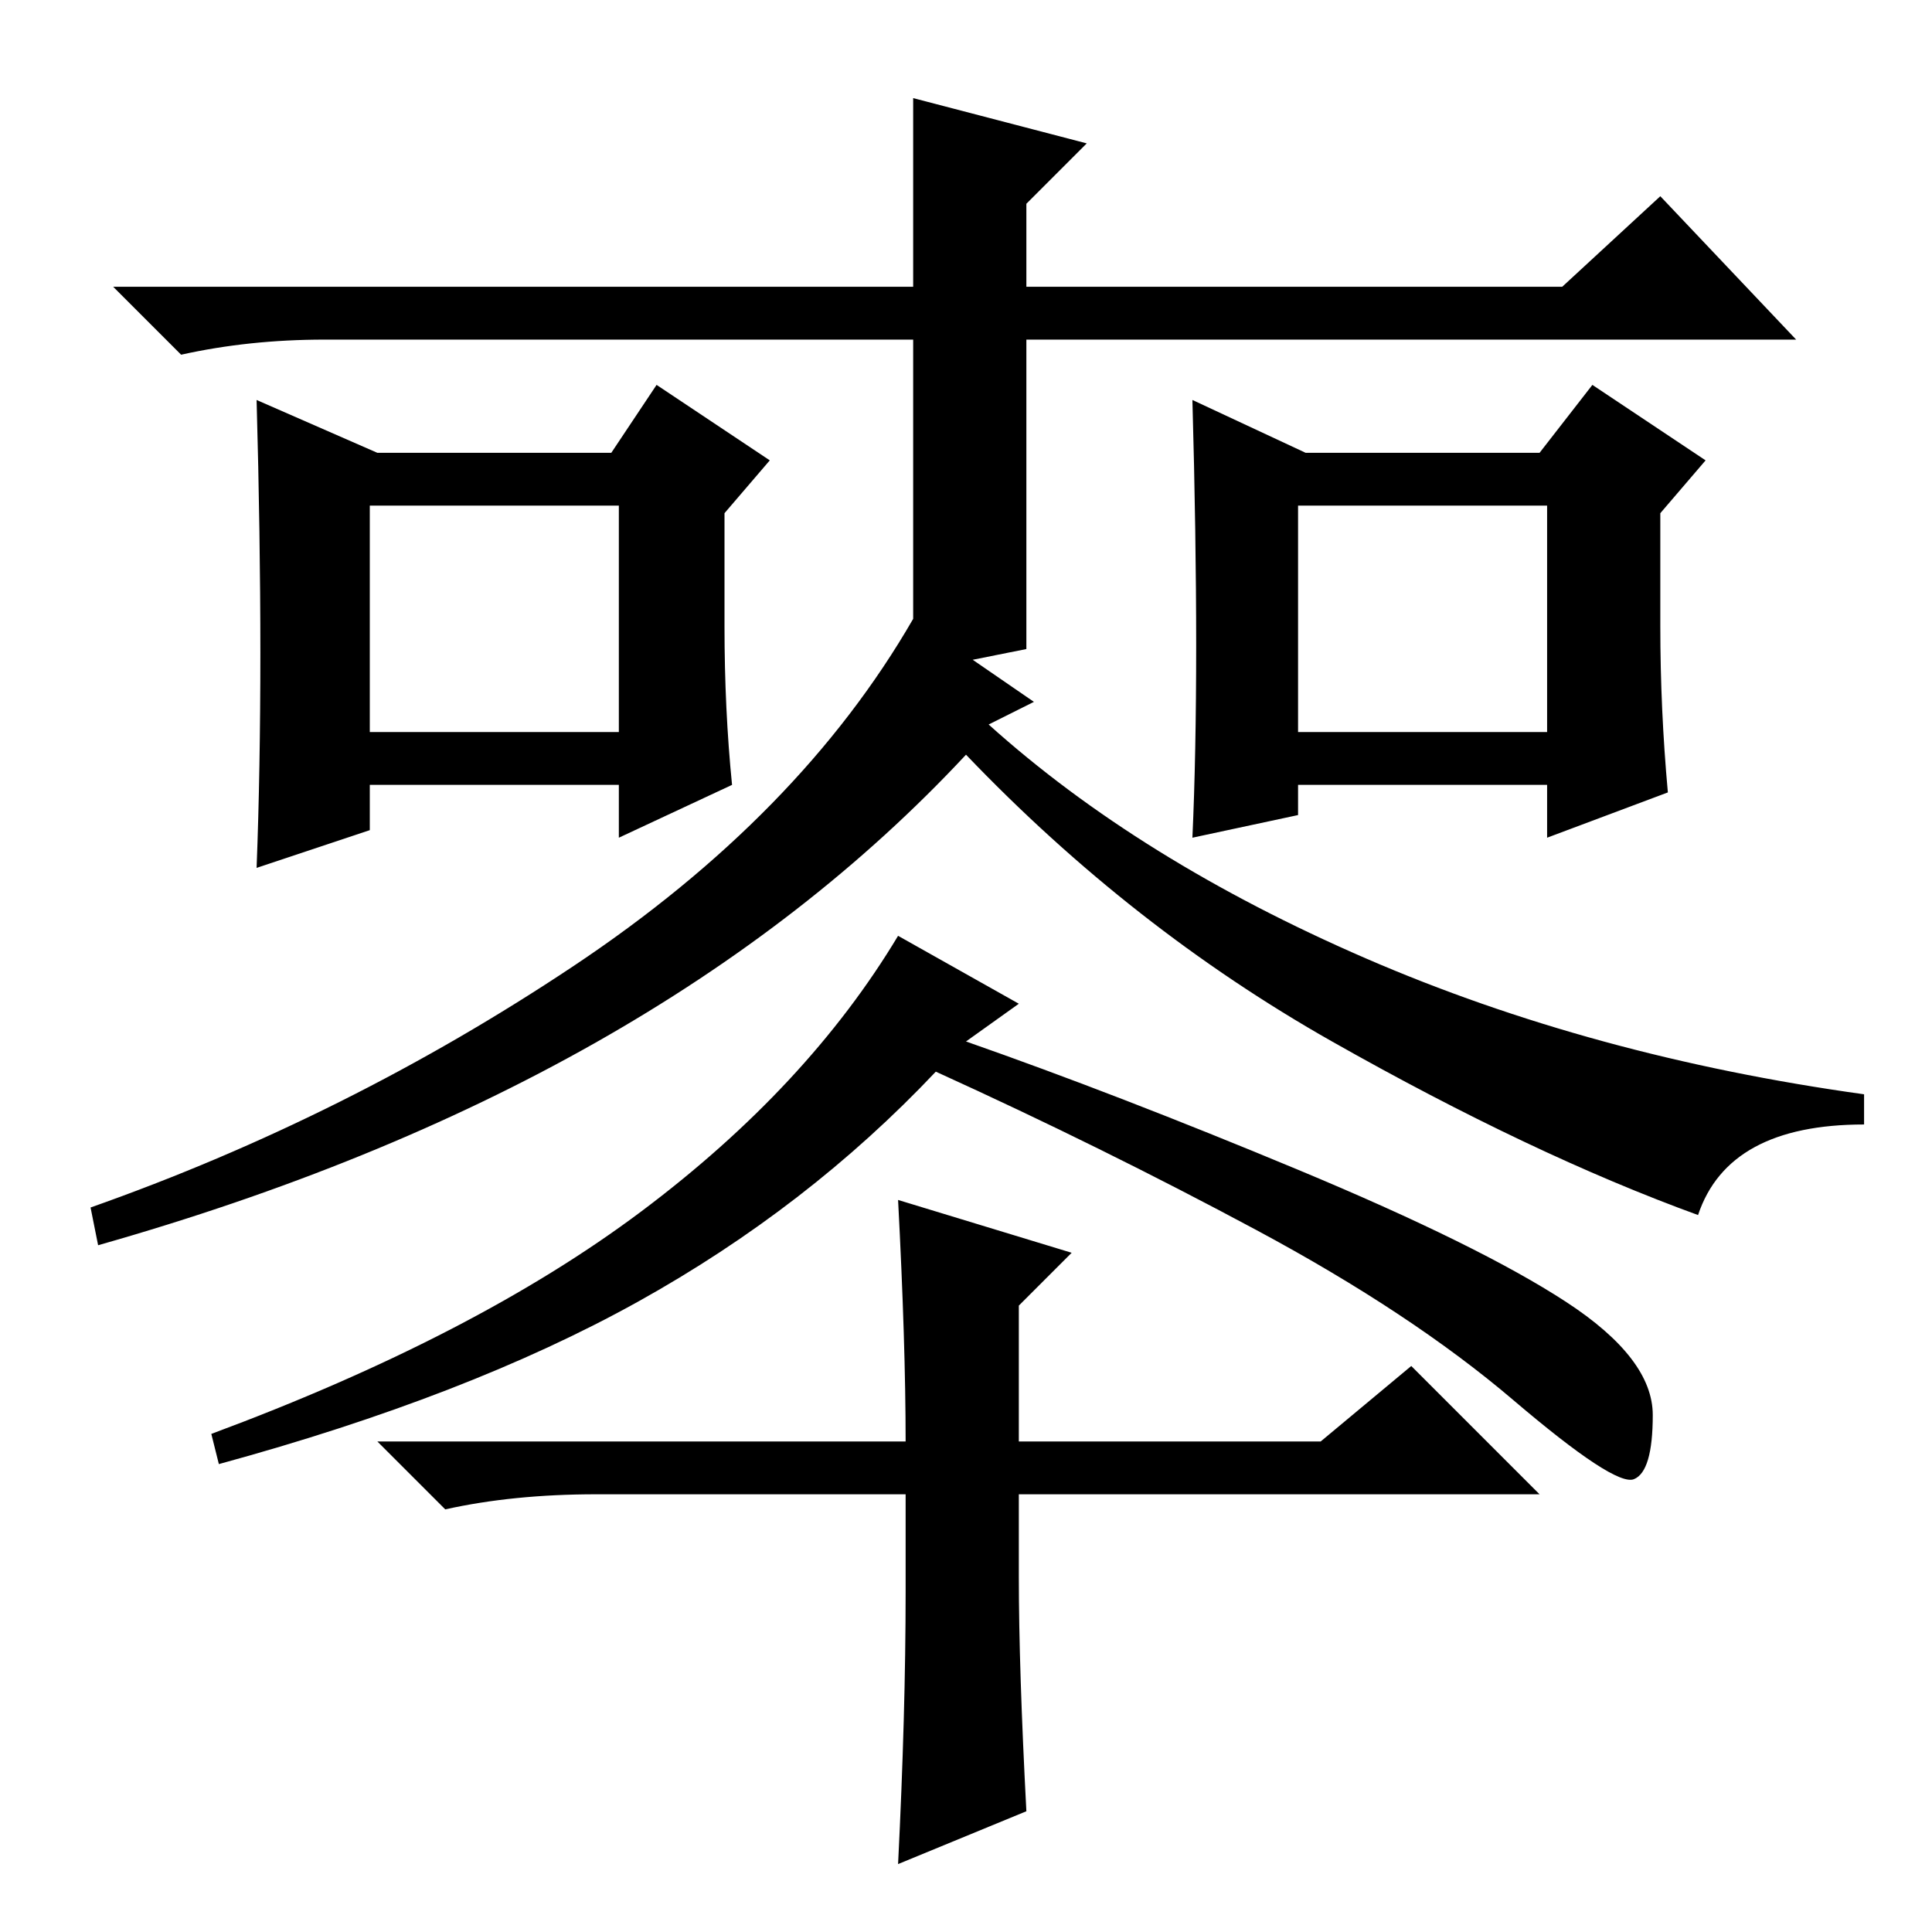 <?xml version="1.0" standalone="no"?>
<!DOCTYPE svg PUBLIC "-//W3C//DTD SVG 1.1//EN" "http://www.w3.org/Graphics/SVG/1.1/DTD/svg11.dtd" >
<svg xmlns="http://www.w3.org/2000/svg" xmlns:xlink="http://www.w3.org/1999/xlink" version="1.1" viewBox="0 -36 256 256">
  <g transform="matrix(1 0 0 -1 0 220)">
   <path fill="currentColor"
d="M34 203l16 -7h31l6 9l15 -10l-6 -7v-15q0 -11 1 -21l-15 -7v7h-33v-6l-15 -5q1 26 0 62zM49 189v-30h33v30h-33zM158 203l15 -7h31l7 9l15 -10l-6 -7v-15q0 -11 1 -22l-16 -6v7h-33v-4l-14 -3q1 22 0 58zM172 189v-30h33v30h-33zM137 163l-6 -3q20 -18 50 -31t66 -18v-4
q-18 0 -22 -12q-22 8 -48.5 23t-48.5 38q-41 -44 -115 -65l-1 5q34 12 64 32t45 46zM120 45v13h-41q-11 0 -20 -2l-9 9h70q0 13 -1 32l23 -7l-7 -7v-18h40l12 10l17 -17h-69v-11q0 -12 1 -31l-17 -7q1 20 1 36zM135 123l-7 -5q20 -7 44 -17t35.5 -17.5t11.5 -15t-2.5 -8.5
t-16 10.5t-34 22.5t-42.5 21q-17 -18 -39.5 -30.5t-55.5 -21.5l-1 4q35 13 57 29.5t34 36.5zM136 211v-41l-15 -3v44h-78q-10 0 -19 -2l-9 9h106v25l23 -6l-8 -8v-11h71l13 12l18 -19h-102z" />
  </g>

</svg>
